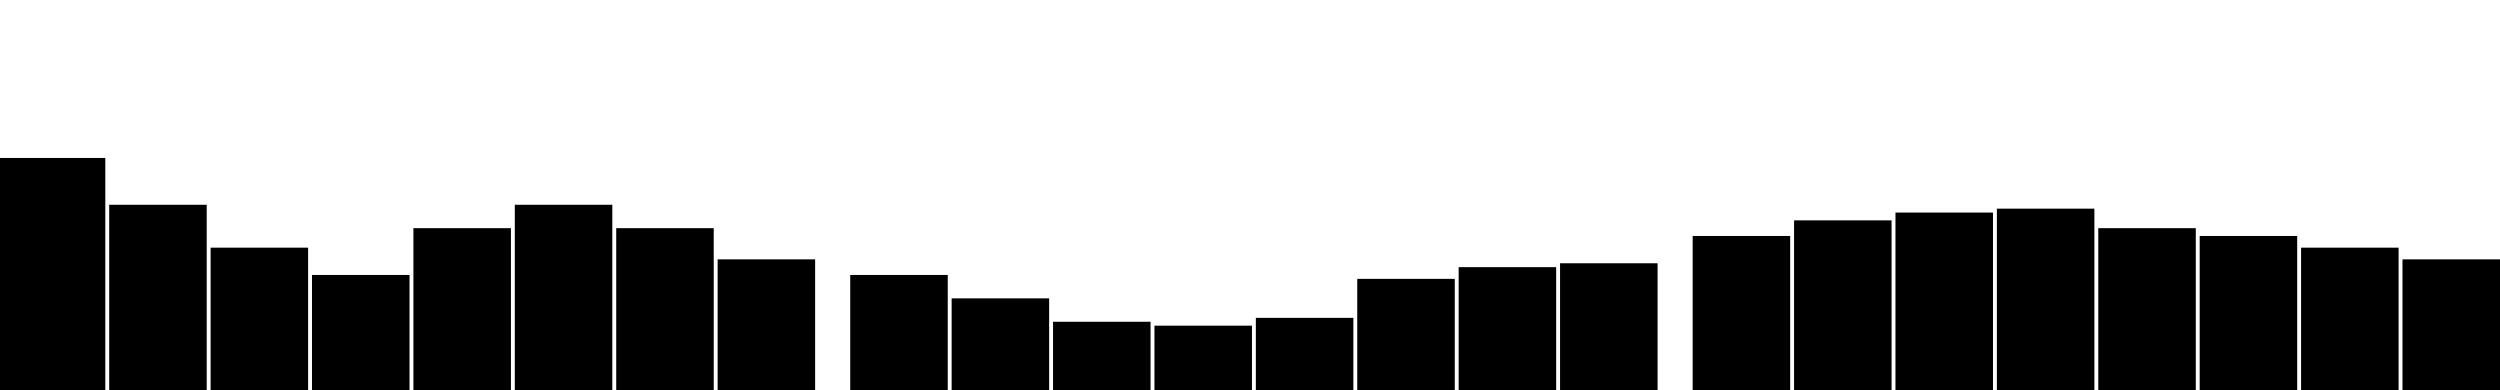 <?xml version="1.0" encoding="utf-8"?>
<!-- Generator: Adobe Illustrator 15.0.0, SVG Export Plug-In . SVG Version: 6.00 Build 0)  -->
<!DOCTYPE svg PUBLIC "-//W3C//DTD SVG 1.1//EN" "http://www.w3.org/Graphics/SVG/1.1/DTD/svg11.dtd">
<svg version="1.1" id="Layer_1" xmlns="http://www.w3.org/2000/svg" xmlns:xlink="http://www.w3.org/1999/xlink" x="0px" y="0px"
	 width="641px" height="100px" viewBox="0 -40.5 641 100" enable-background="new 0 -40.5 641 100" xml:space="preserve">
<rect width="27" height="60"/>
<rect x="28" y="12" width="25" height="48"/>
<rect x="54" y="23" width="25" height="37"/>
<rect x="80" y="30" width="25" height="30"/>
<rect x="106" y="18" width="25" height="42"/>
<rect x="132" y="12" width="24.999" height="48"/>
<rect x="158" y="18" width="24.999" height="42"/>
<rect x="184" y="26" width="25" height="34"/>
<rect x="218" y="30" width="25" height="30"/>
<rect x="244" y="36" width="25" height="24"/>
<rect x="270" y="42" width="25" height="18"/>
<rect x="296" y="43" width="25" height="17"/>
<rect x="322" y="41" width="25" height="19"/>
<rect x="348" y="31" width="24.999" height="29"/>
<rect x="374" y="28" width="24.999" height="32"/>
<rect x="400" y="27" width="25" height="33"/>
<rect x="434" y="20" width="25" height="40"/>
<rect x="460" y="16" width="25" height="44"/>
<rect x="486" y="14" width="25" height="46"/>
<rect x="512" y="13" width="25" height="47"/>
<rect x="538" y="18" width="25" height="42"/>
<rect x="564" y="20" width="24.999" height="40"/>
<rect x="590" y="23" width="24.999" height="37"/>
<rect x="616" y="26" width="25" height="34"/>
</svg>
